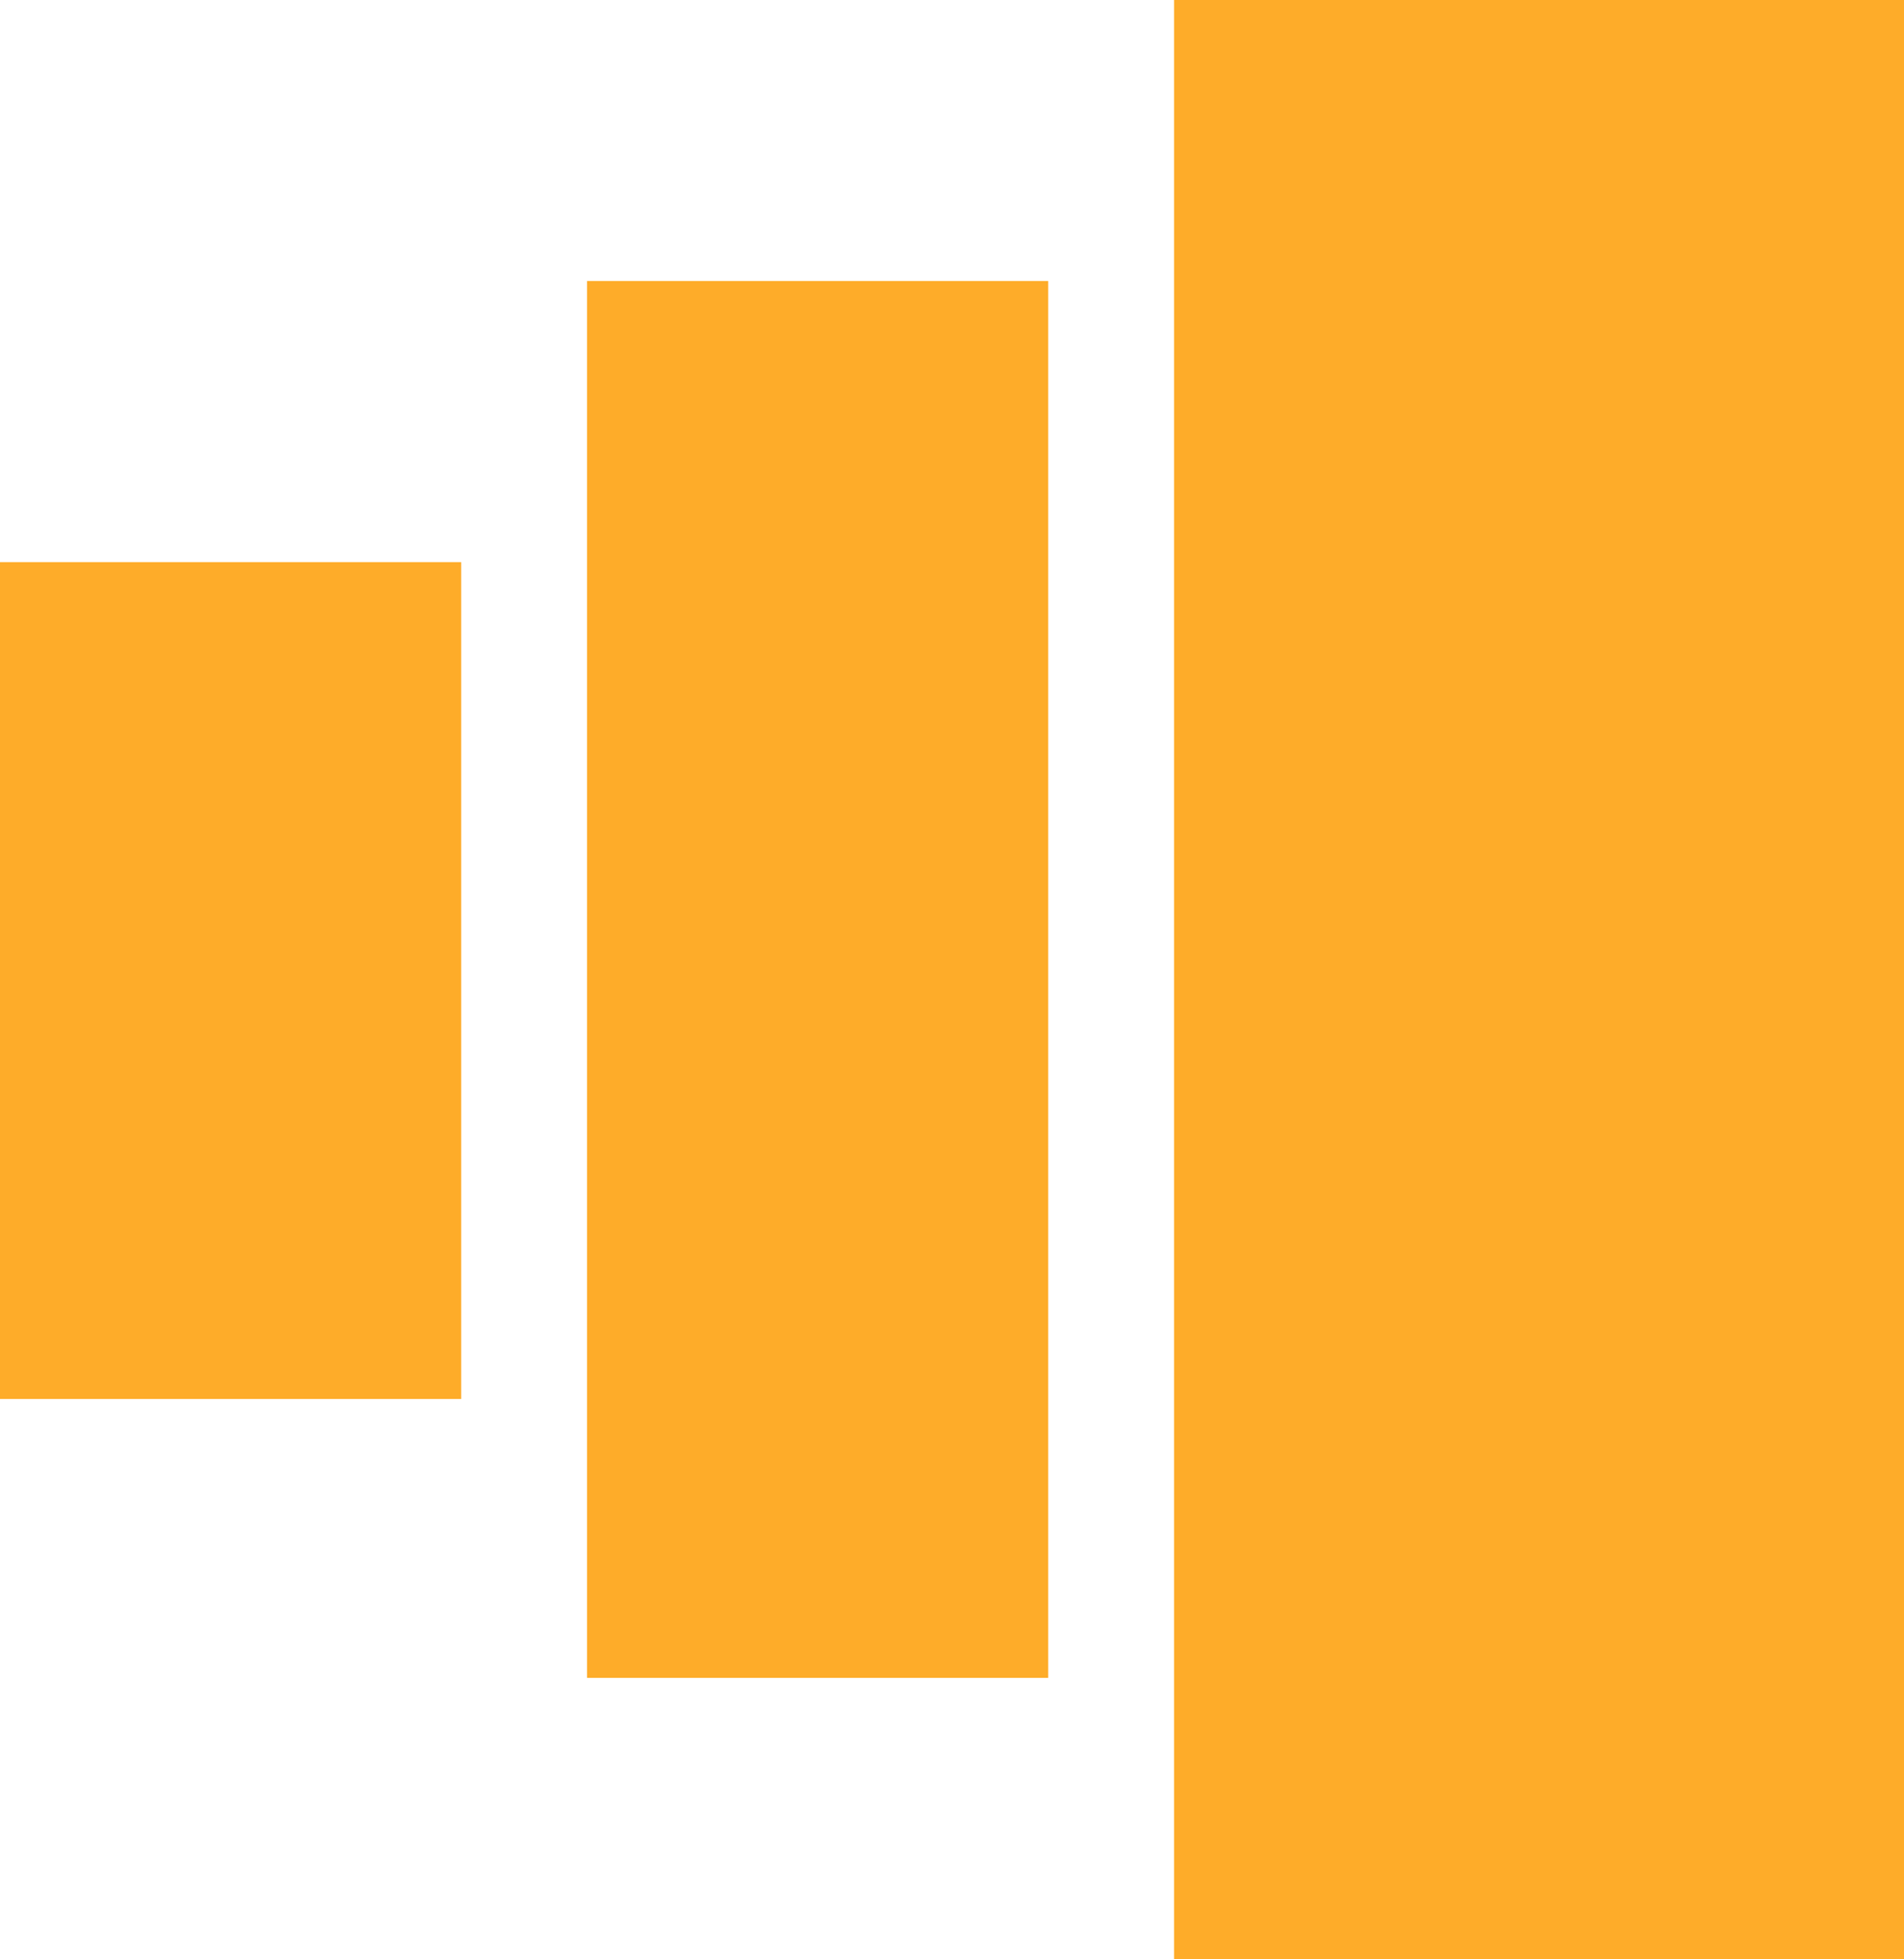 <svg xmlns="http://www.w3.org/2000/svg" width="13.694" height="14.083" viewBox="0 0 13.694 14.083">
    <g transform="translate(-2.5 -3.3)">
        <g transform="translate(2.5 3.3)">
            <rect  fill="#feac29" width="3.317" height="6.016" transform="translate(0 4.041)" />
            <rect  fill="#feac29" width="3.317" height="10.042" transform="translate(4.222 2.02)" />
            <path  fill="#feac29" d="M0,0H5.25V14.083H0Z" transform="translate(8.444 0)" />
        </g>
    </g>
</svg>